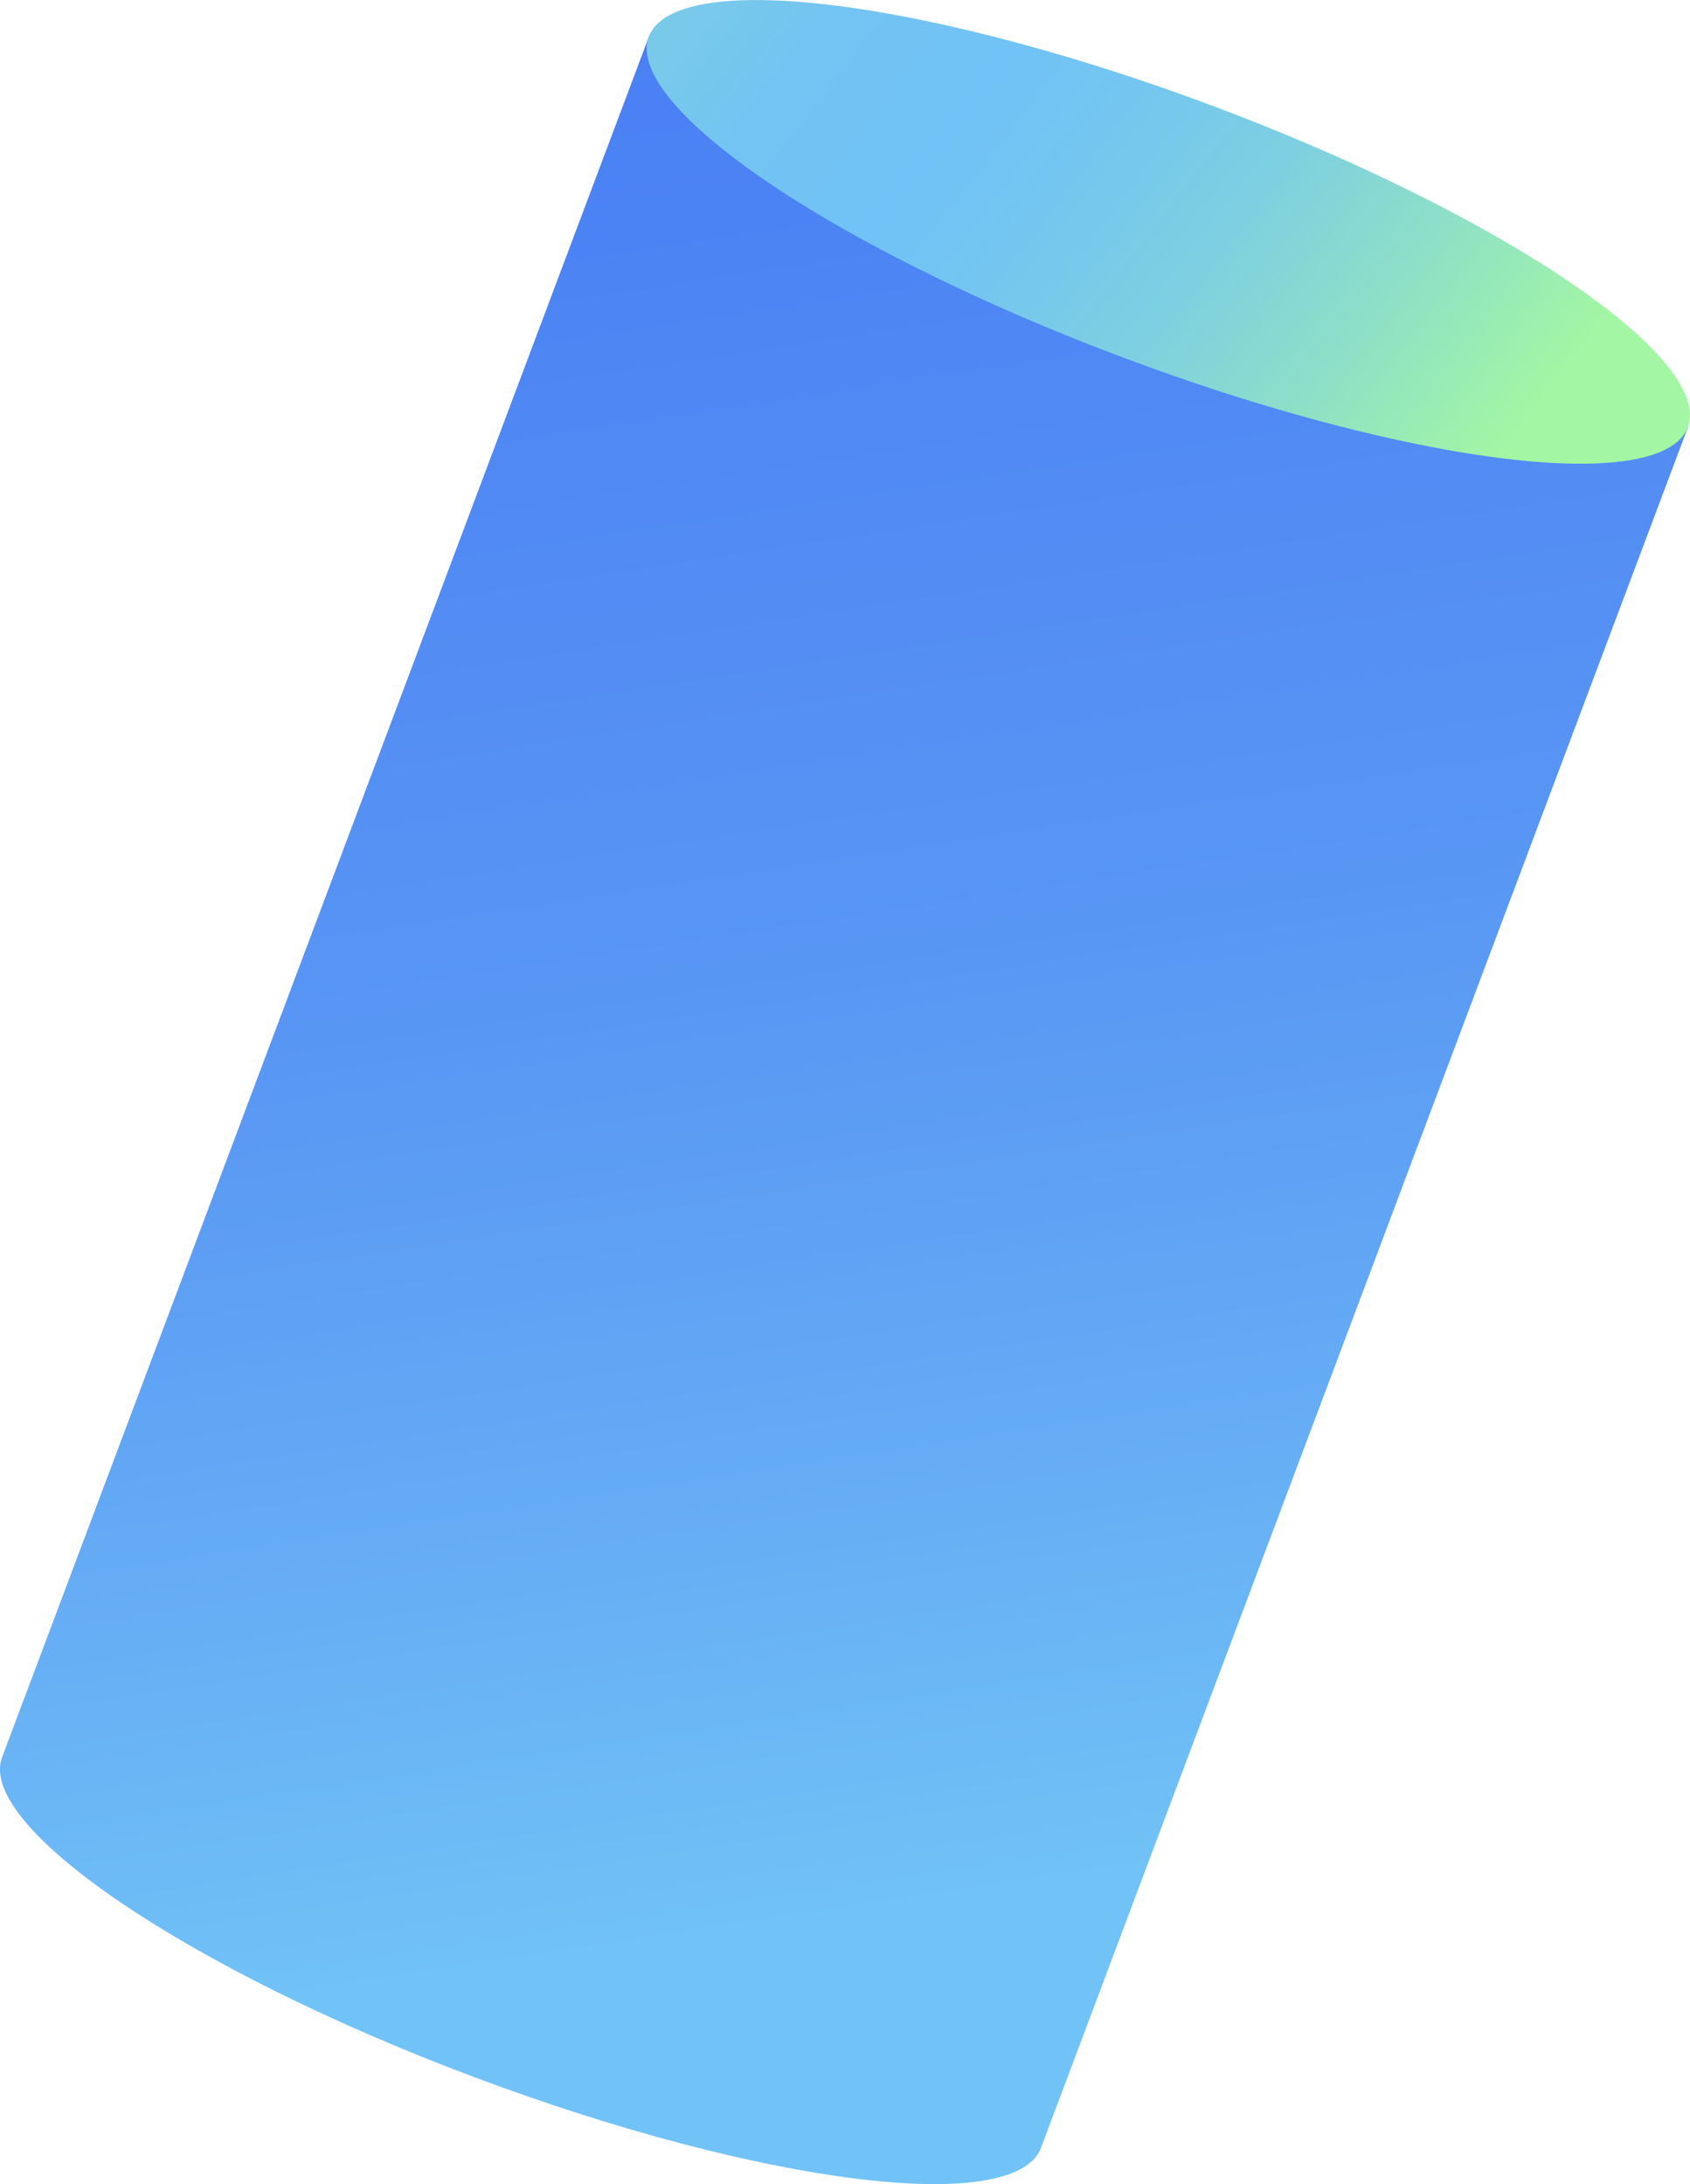 <svg xmlns="http://www.w3.org/2000/svg" xmlns:xlink="http://www.w3.org/1999/xlink" viewBox="0 0 312.28 403.62"><defs><style>.cls-1{fill:url(#Degradado_sin_nombre_55);}.cls-2{fill:url(#Degradado_sin_nombre_56);}</style><linearGradient id="Degradado_sin_nombre_55" x1="131.53" y1="1175.71" x2="-199.5" y2="506.59" gradientTransform="matrix(0.84, 0.31, -0.35, 0.94, 475.78, -654.45)" gradientUnits="userSpaceOnUse"><stop offset="0.19" stop-color="#71c2f6"/><stop offset="0.3" stop-color="#65acf5"/><stop offset="0.43" stop-color="#5896f4"/><stop offset="0.51" stop-color="#548ef4"/><stop offset="0.62" stop-color="#4c83f4"/><stop offset="0.81" stop-color="#4477f4"/><stop offset="1" stop-color="#4173f4"/></linearGradient><linearGradient id="Degradado_sin_nombre_56" x1="-194.44" y1="675.72" x2="97.16" y2="777.14" gradientTransform="matrix(0, 0.89, -1, 0, 960.03, 40.79)" gradientUnits="userSpaceOnUse"><stop offset="0" stop-color="#a6f89f"/><stop offset="0.07" stop-color="#98eab6"/><stop offset="0.19" stop-color="#87d8d2"/><stop offset="0.3" stop-color="#7bcce6"/><stop offset="0.41" stop-color="#73c4f2"/><stop offset="0.52" stop-color="#71c2f6"/><stop offset="0.6" stop-color="#74c6f0"/><stop offset="0.71" stop-color="#7ed0e0"/><stop offset="0.82" stop-color="#8ee0c6"/><stop offset="0.94" stop-color="#a3f6a3"/></linearGradient></defs><title>Recurso 3</title><g id="Capa_2" data-name="Capa 2"><g id="Capa_1-2" data-name="Capa 1"><path class="cls-1" d="M312,78.68,120,6.52.49,324.45h0c0,.08-.07.16-.1.25C-4.4,337.45,34.69,364,87.71,383.87s99.87,25.74,104.67,13c0-.08.05-.16.08-.25h0Z"/><ellipse class="cls-2" cx="215.89" cy="42.85" rx="24.68" ry="102.55" transform="translate(99.82 229.86) rotate(-69.4)"/></g></g></svg>
